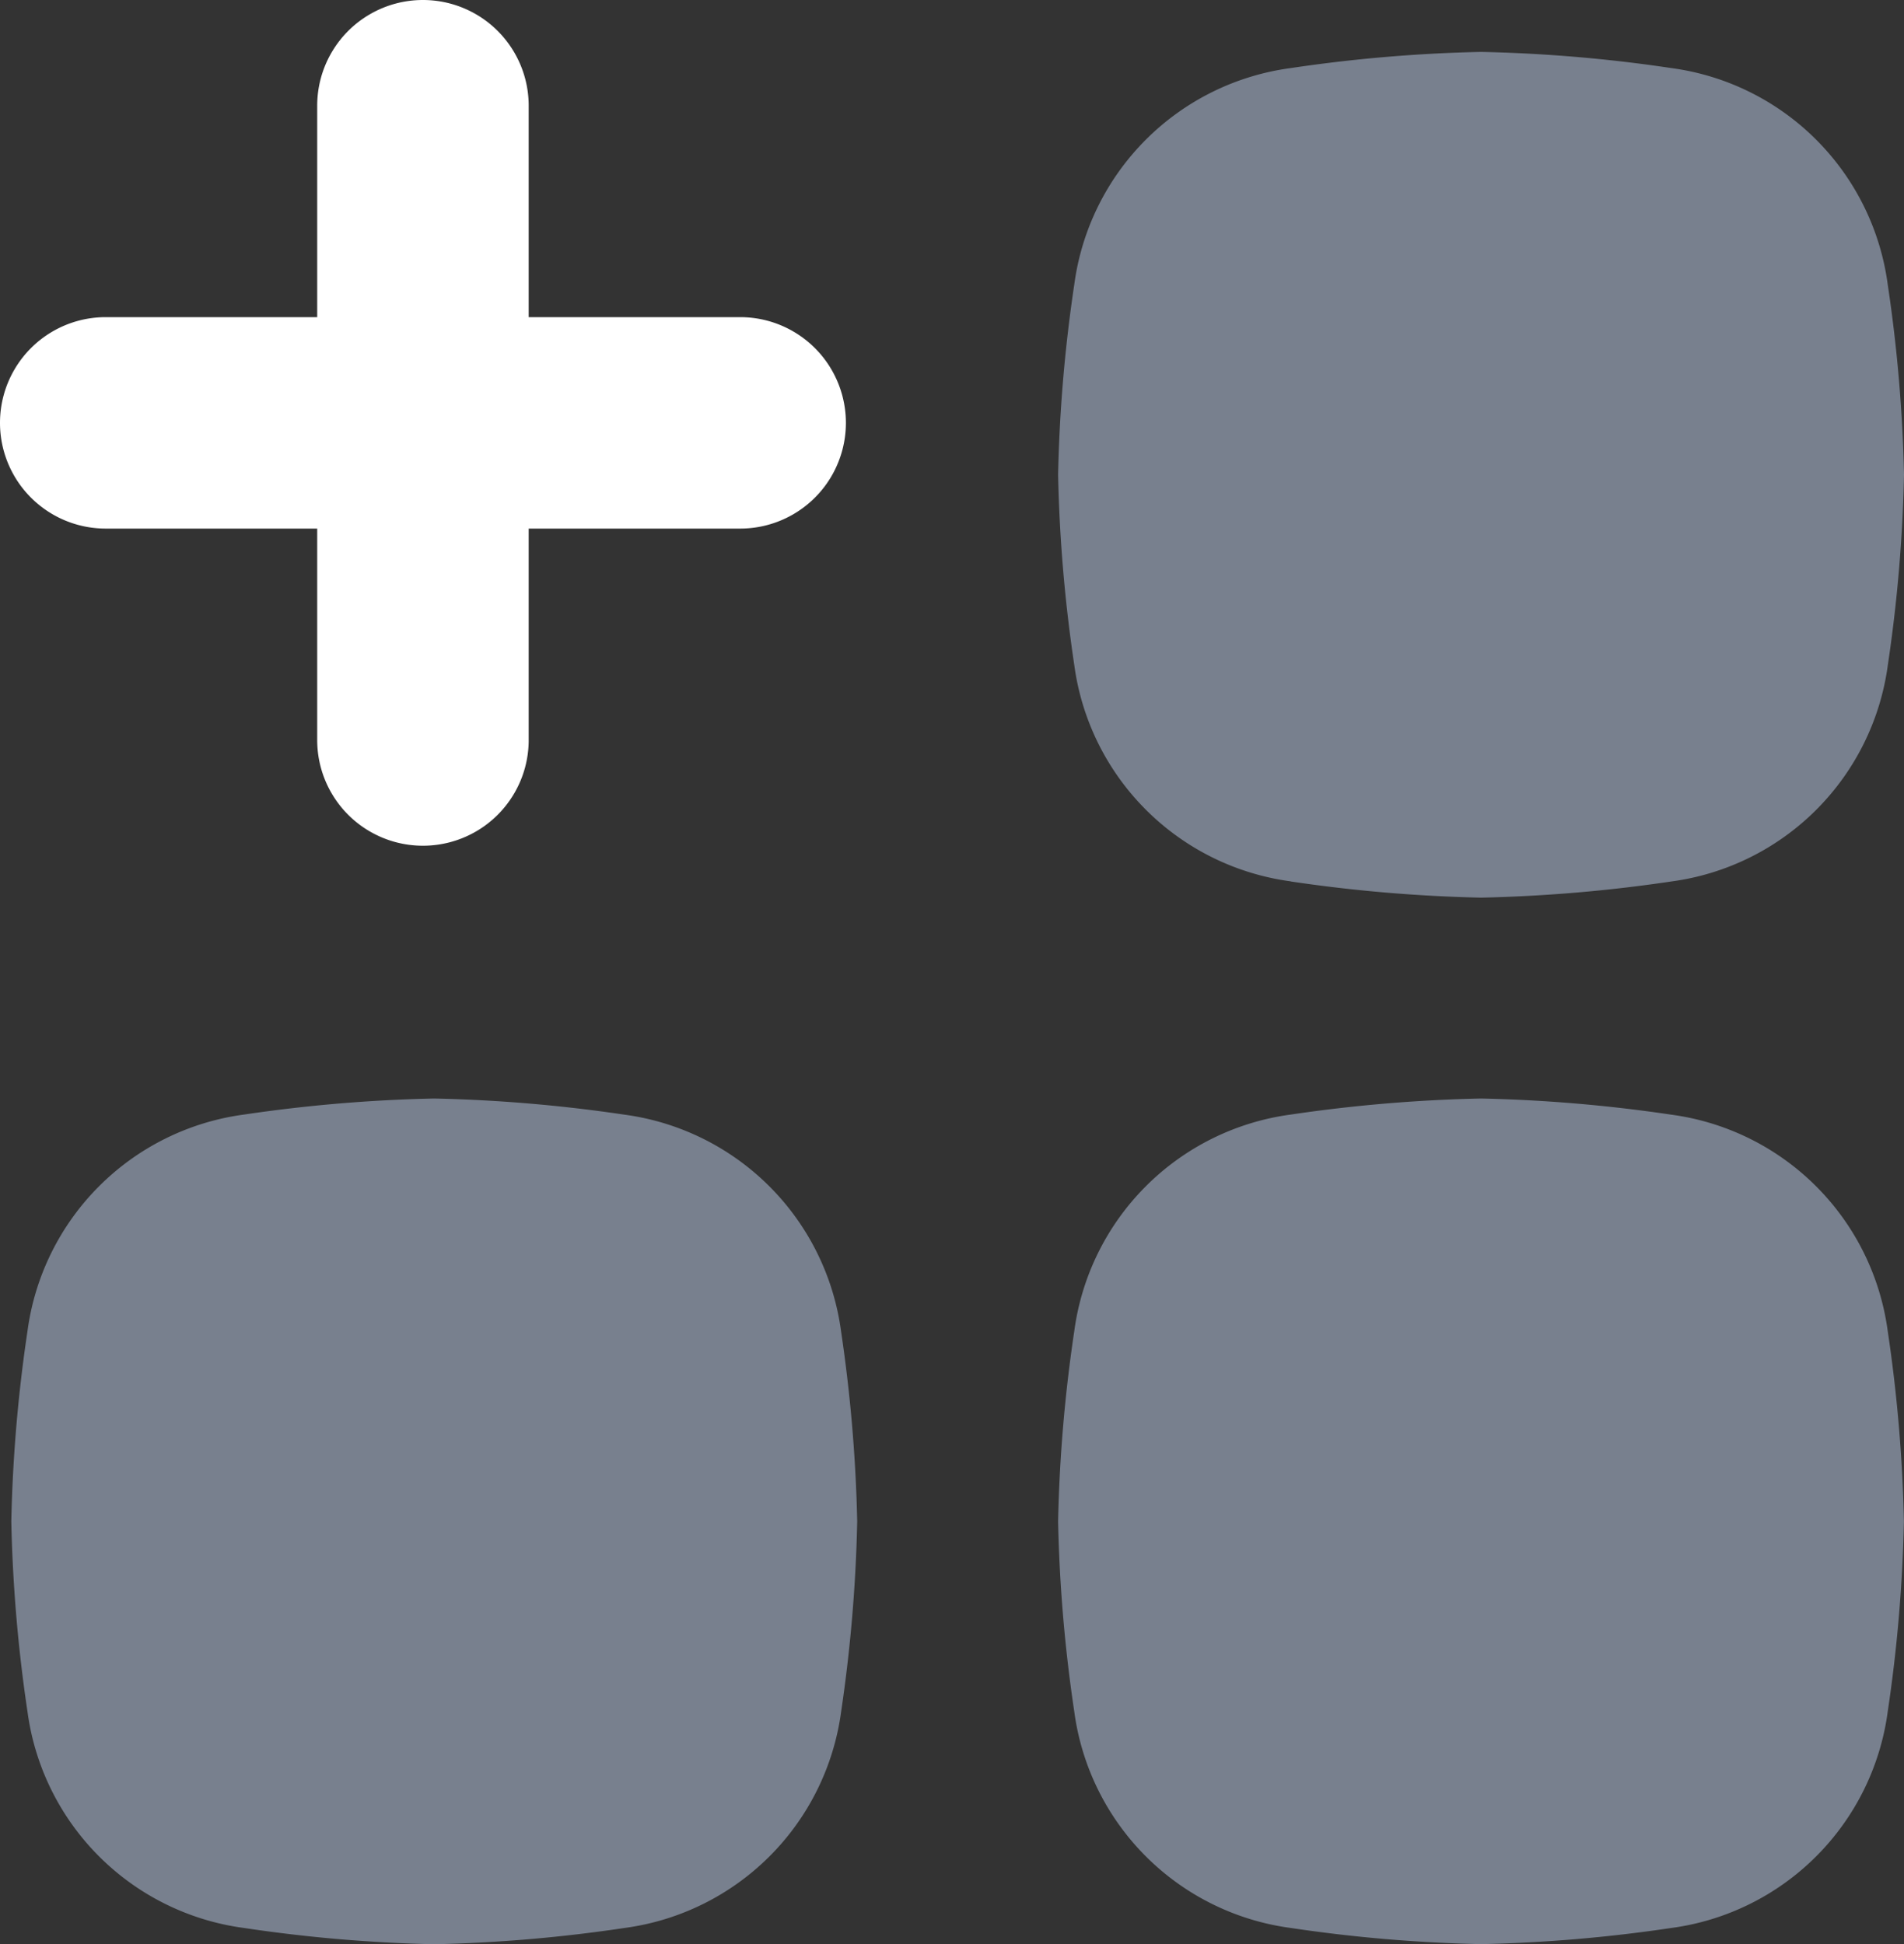 <svg xmlns="http://www.w3.org/2000/svg" width="18.007" height="18.391" viewBox="0 0 18.007 18.391"><rect x="0" y="0" width="18.007" height="18.391" fill="#333333" stroke="none"/><defs><style>.a{fill:rgba(167,180,203,0.6);}.b{fill:#fff;}</style></defs><g transform="translate(0.107 0.491)"><path class="a" d="M12.1,17.746A2.383,2.383,0,0,1,10.053,15.7,14.138,14.138,0,0,1,9.9,13.9a14.151,14.151,0,0,1,.153-1.8A2.385,2.385,0,0,1,12.1,10.052,14.331,14.331,0,0,1,13.9,9.9a14.317,14.317,0,0,1,1.8.153A2.385,2.385,0,0,1,17.746,12.1a14.151,14.151,0,0,1,.153,1.8,14.138,14.138,0,0,1-.153,1.8A2.383,2.383,0,0,1,15.7,17.746a14.151,14.151,0,0,1-1.8.153A14.164,14.164,0,0,1,12.1,17.746Zm-9.9,0A2.383,2.383,0,0,1,.153,15.7,14.138,14.138,0,0,1,0,13.9a14.151,14.151,0,0,1,.153-1.8A2.385,2.385,0,0,1,2.2,10.052,14.3,14.3,0,0,1,4,9.9a14.317,14.317,0,0,1,1.8.153A2.387,2.387,0,0,1,7.847,12.1,14.308,14.308,0,0,1,8,13.9a14.294,14.294,0,0,1-.152,1.8A2.385,2.385,0,0,1,5.8,17.746,14.151,14.151,0,0,1,4,17.9,14.138,14.138,0,0,1,2.2,17.746Zm9.9-9.9A2.385,2.385,0,0,1,10.053,5.8,14.151,14.151,0,0,1,9.9,4a14.138,14.138,0,0,1,.153-1.8A2.383,2.383,0,0,1,12.1.153,14.165,14.165,0,0,1,13.9,0a14.151,14.151,0,0,1,1.8.153A2.383,2.383,0,0,1,17.746,2.2,14.138,14.138,0,0,1,17.9,4a14.151,14.151,0,0,1-.153,1.8A2.385,2.385,0,0,1,15.7,7.847,14.308,14.308,0,0,1,13.9,8,14.321,14.321,0,0,1,12.1,7.847Z" transform="translate(0 0)"/><path class="b" d="M5,1A1,1,0,0,0,3,1V3H1A1,1,0,0,0,1,5H3V7A1,1,0,0,0,5,7V5H7A1,1,0,0,0,7,3H5Z" transform="translate(-0.107 -0.491)"/></g></svg>